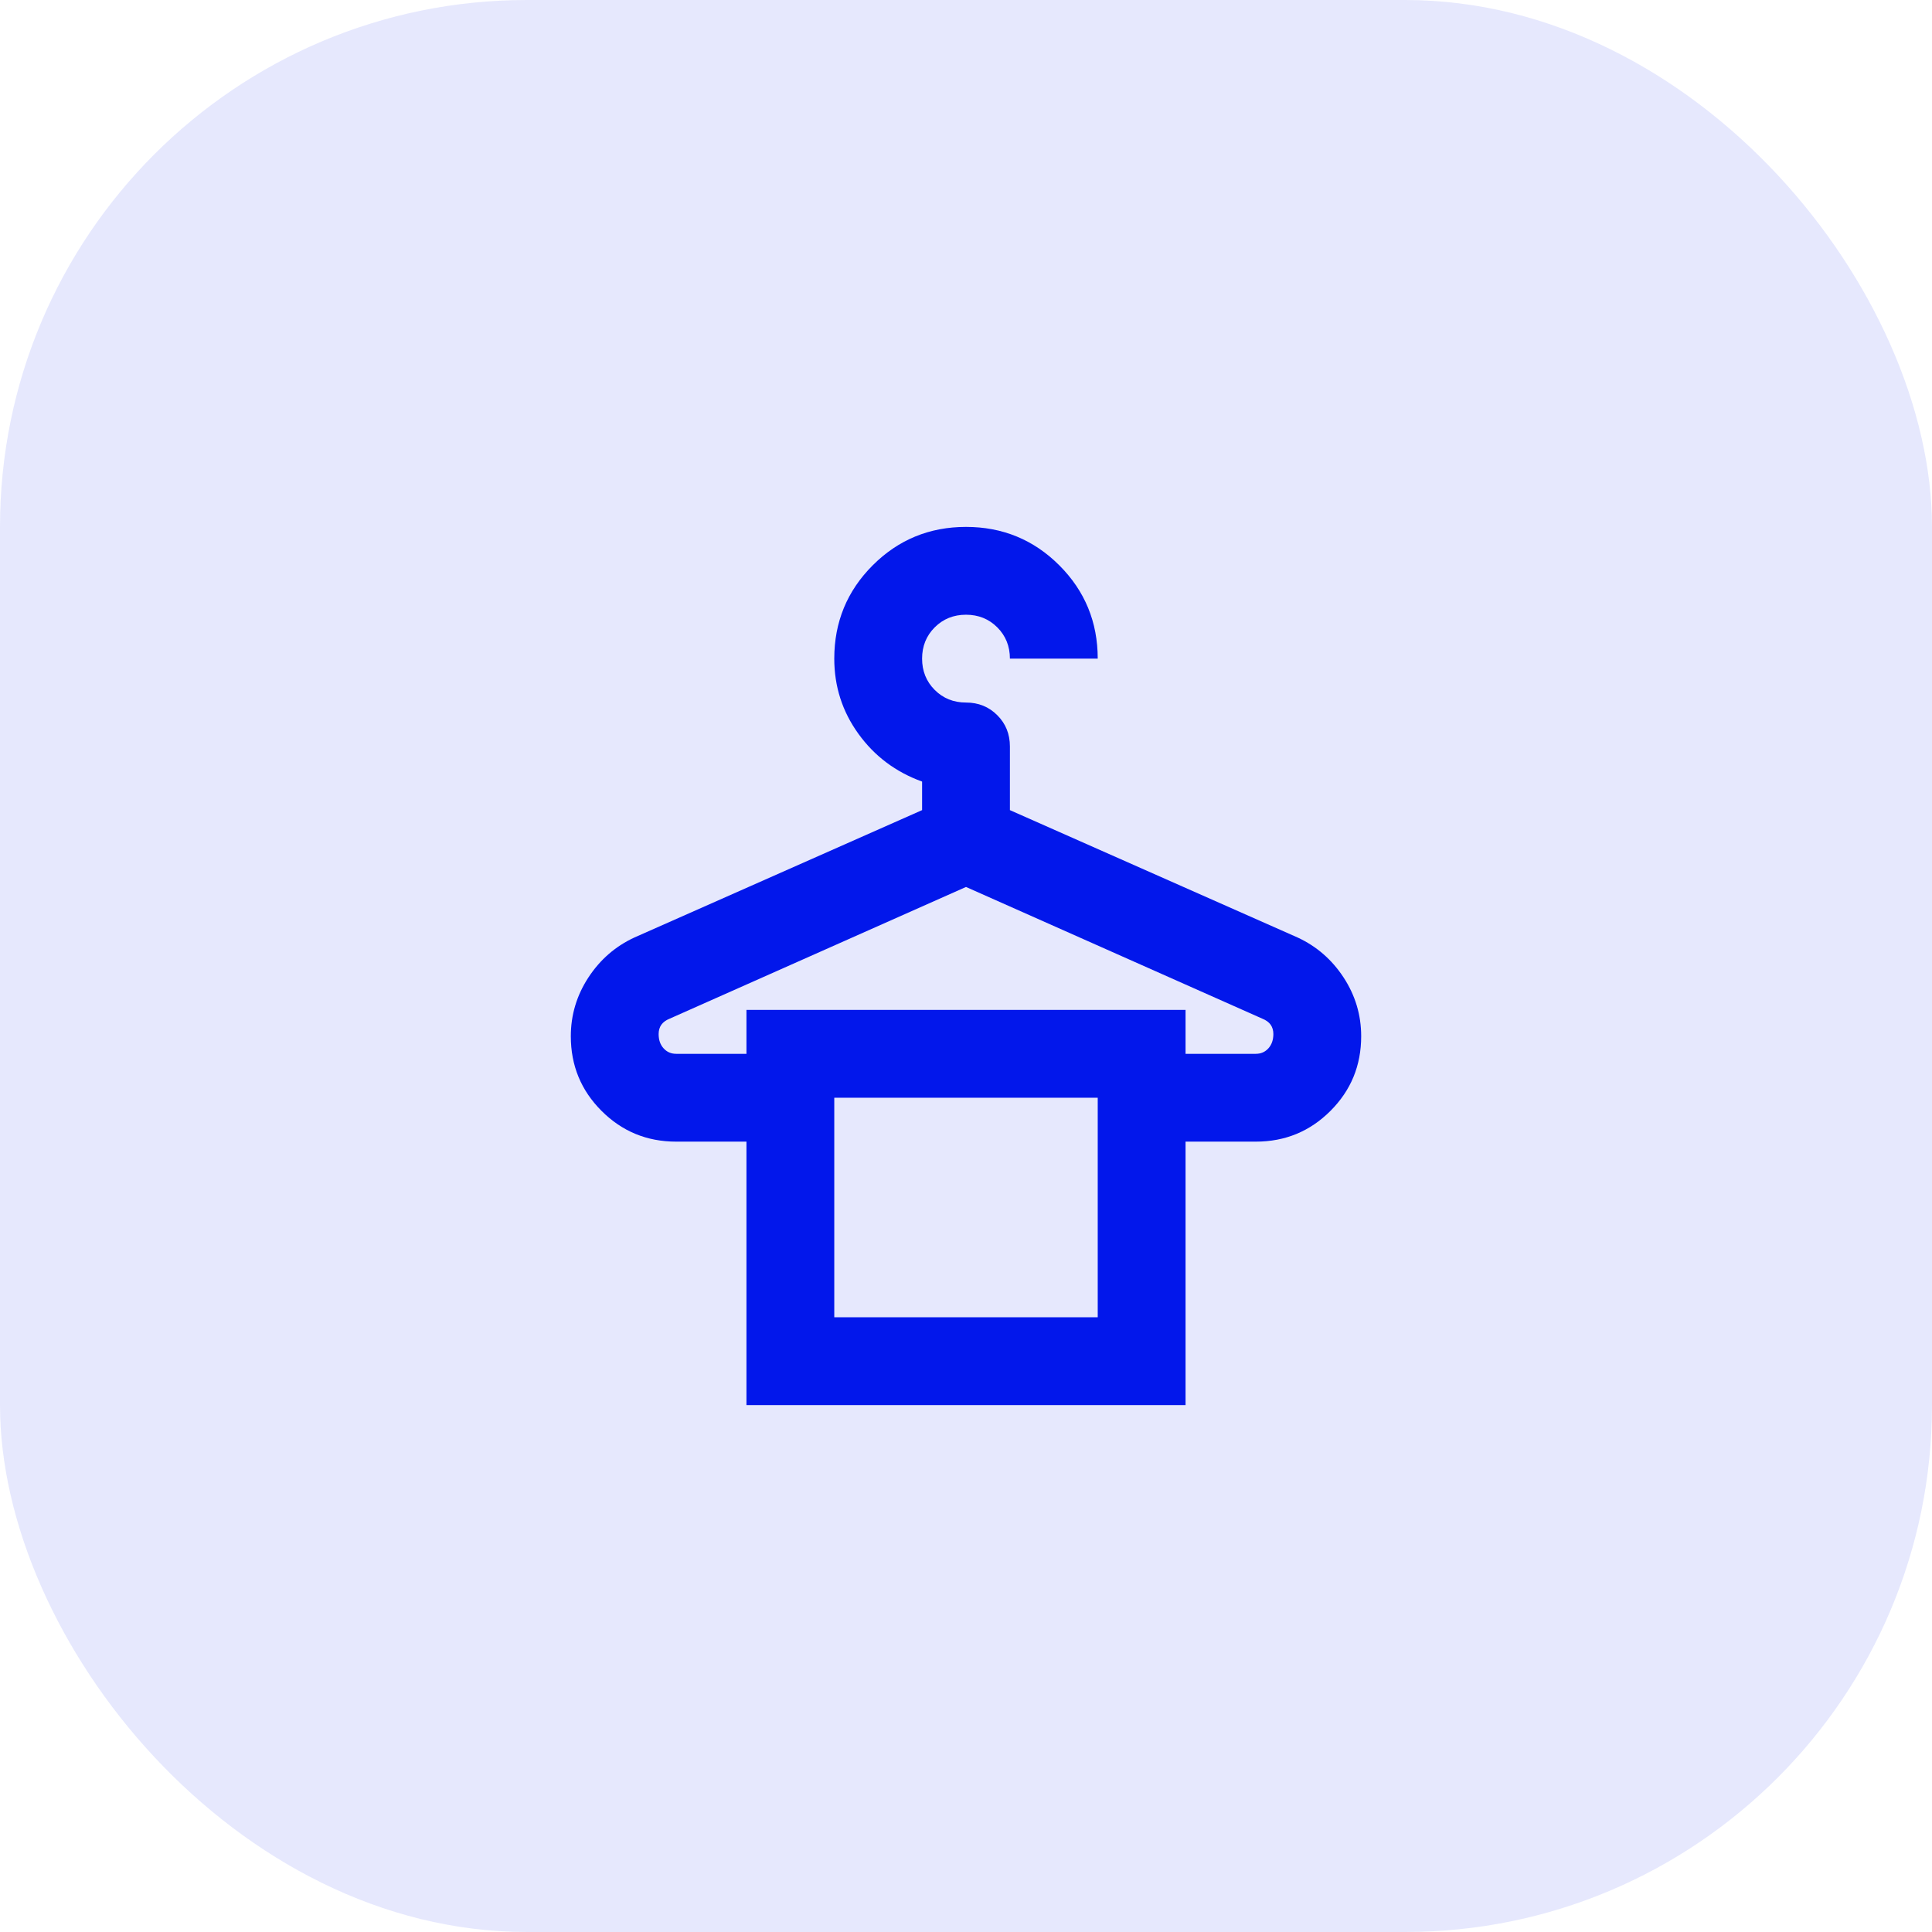 <svg width="44" height="44" viewBox="0 0 44 44" fill="none" xmlns="http://www.w3.org/2000/svg">
<rect width="44" height="44" rx="12" fill="#0217EB" fill-opacity="0.1"/>
<mask id="mask0_9_1830" style="mask-type:alpha" maskUnits="userSpaceOnUse" x="10" y="10" width="24" height="24">
<rect x="10" y="10" width="24" height="24" fill="#D9D9D9"/>
</mask>
<g mask="url(#mask0_9_1830)">
<path d="M17 32V26H15.4C14.733 26 14.167 25.767 13.7 25.3C13.233 24.833 13 24.267 13 23.6C13 23.117 13.133 22.671 13.4 22.262C13.667 21.854 14.017 21.55 14.45 21.35L21 18.45V17.8C20.4 17.583 19.917 17.221 19.55 16.712C19.183 16.204 19 15.633 19 15C19 14.167 19.292 13.458 19.875 12.875C20.458 12.292 21.167 12 22 12C22.833 12 23.542 12.292 24.125 12.875C24.708 13.458 25 14.167 25 15H23C23 14.717 22.904 14.479 22.712 14.287C22.521 14.096 22.283 14 22 14C21.717 14 21.479 14.096 21.288 14.287C21.096 14.479 21 14.717 21 15C21 15.283 21.096 15.521 21.288 15.713C21.479 15.904 21.717 16 22 16C22.283 16 22.521 16.096 22.712 16.288C22.904 16.479 23 16.717 23 17V18.45L29.55 21.35C29.983 21.55 30.333 21.854 30.6 22.262C30.867 22.671 31 23.117 31 23.6C31 24.267 30.767 24.833 30.3 25.3C29.833 25.767 29.267 26 28.6 26H27V32H17ZM15.4 24H17V23H27V24H28.6C28.717 24 28.812 23.958 28.887 23.875C28.962 23.792 29 23.683 29 23.55C29 23.467 28.979 23.396 28.938 23.337C28.896 23.279 28.833 23.233 28.75 23.2L22 20.2L15.25 23.2C15.167 23.233 15.104 23.279 15.062 23.337C15.021 23.396 15 23.467 15 23.55C15 23.683 15.037 23.792 15.113 23.875C15.188 23.958 15.283 24 15.4 24ZM19 30H25V25H19V30Z" fill="#0217EB"/>
</g>
</svg>
